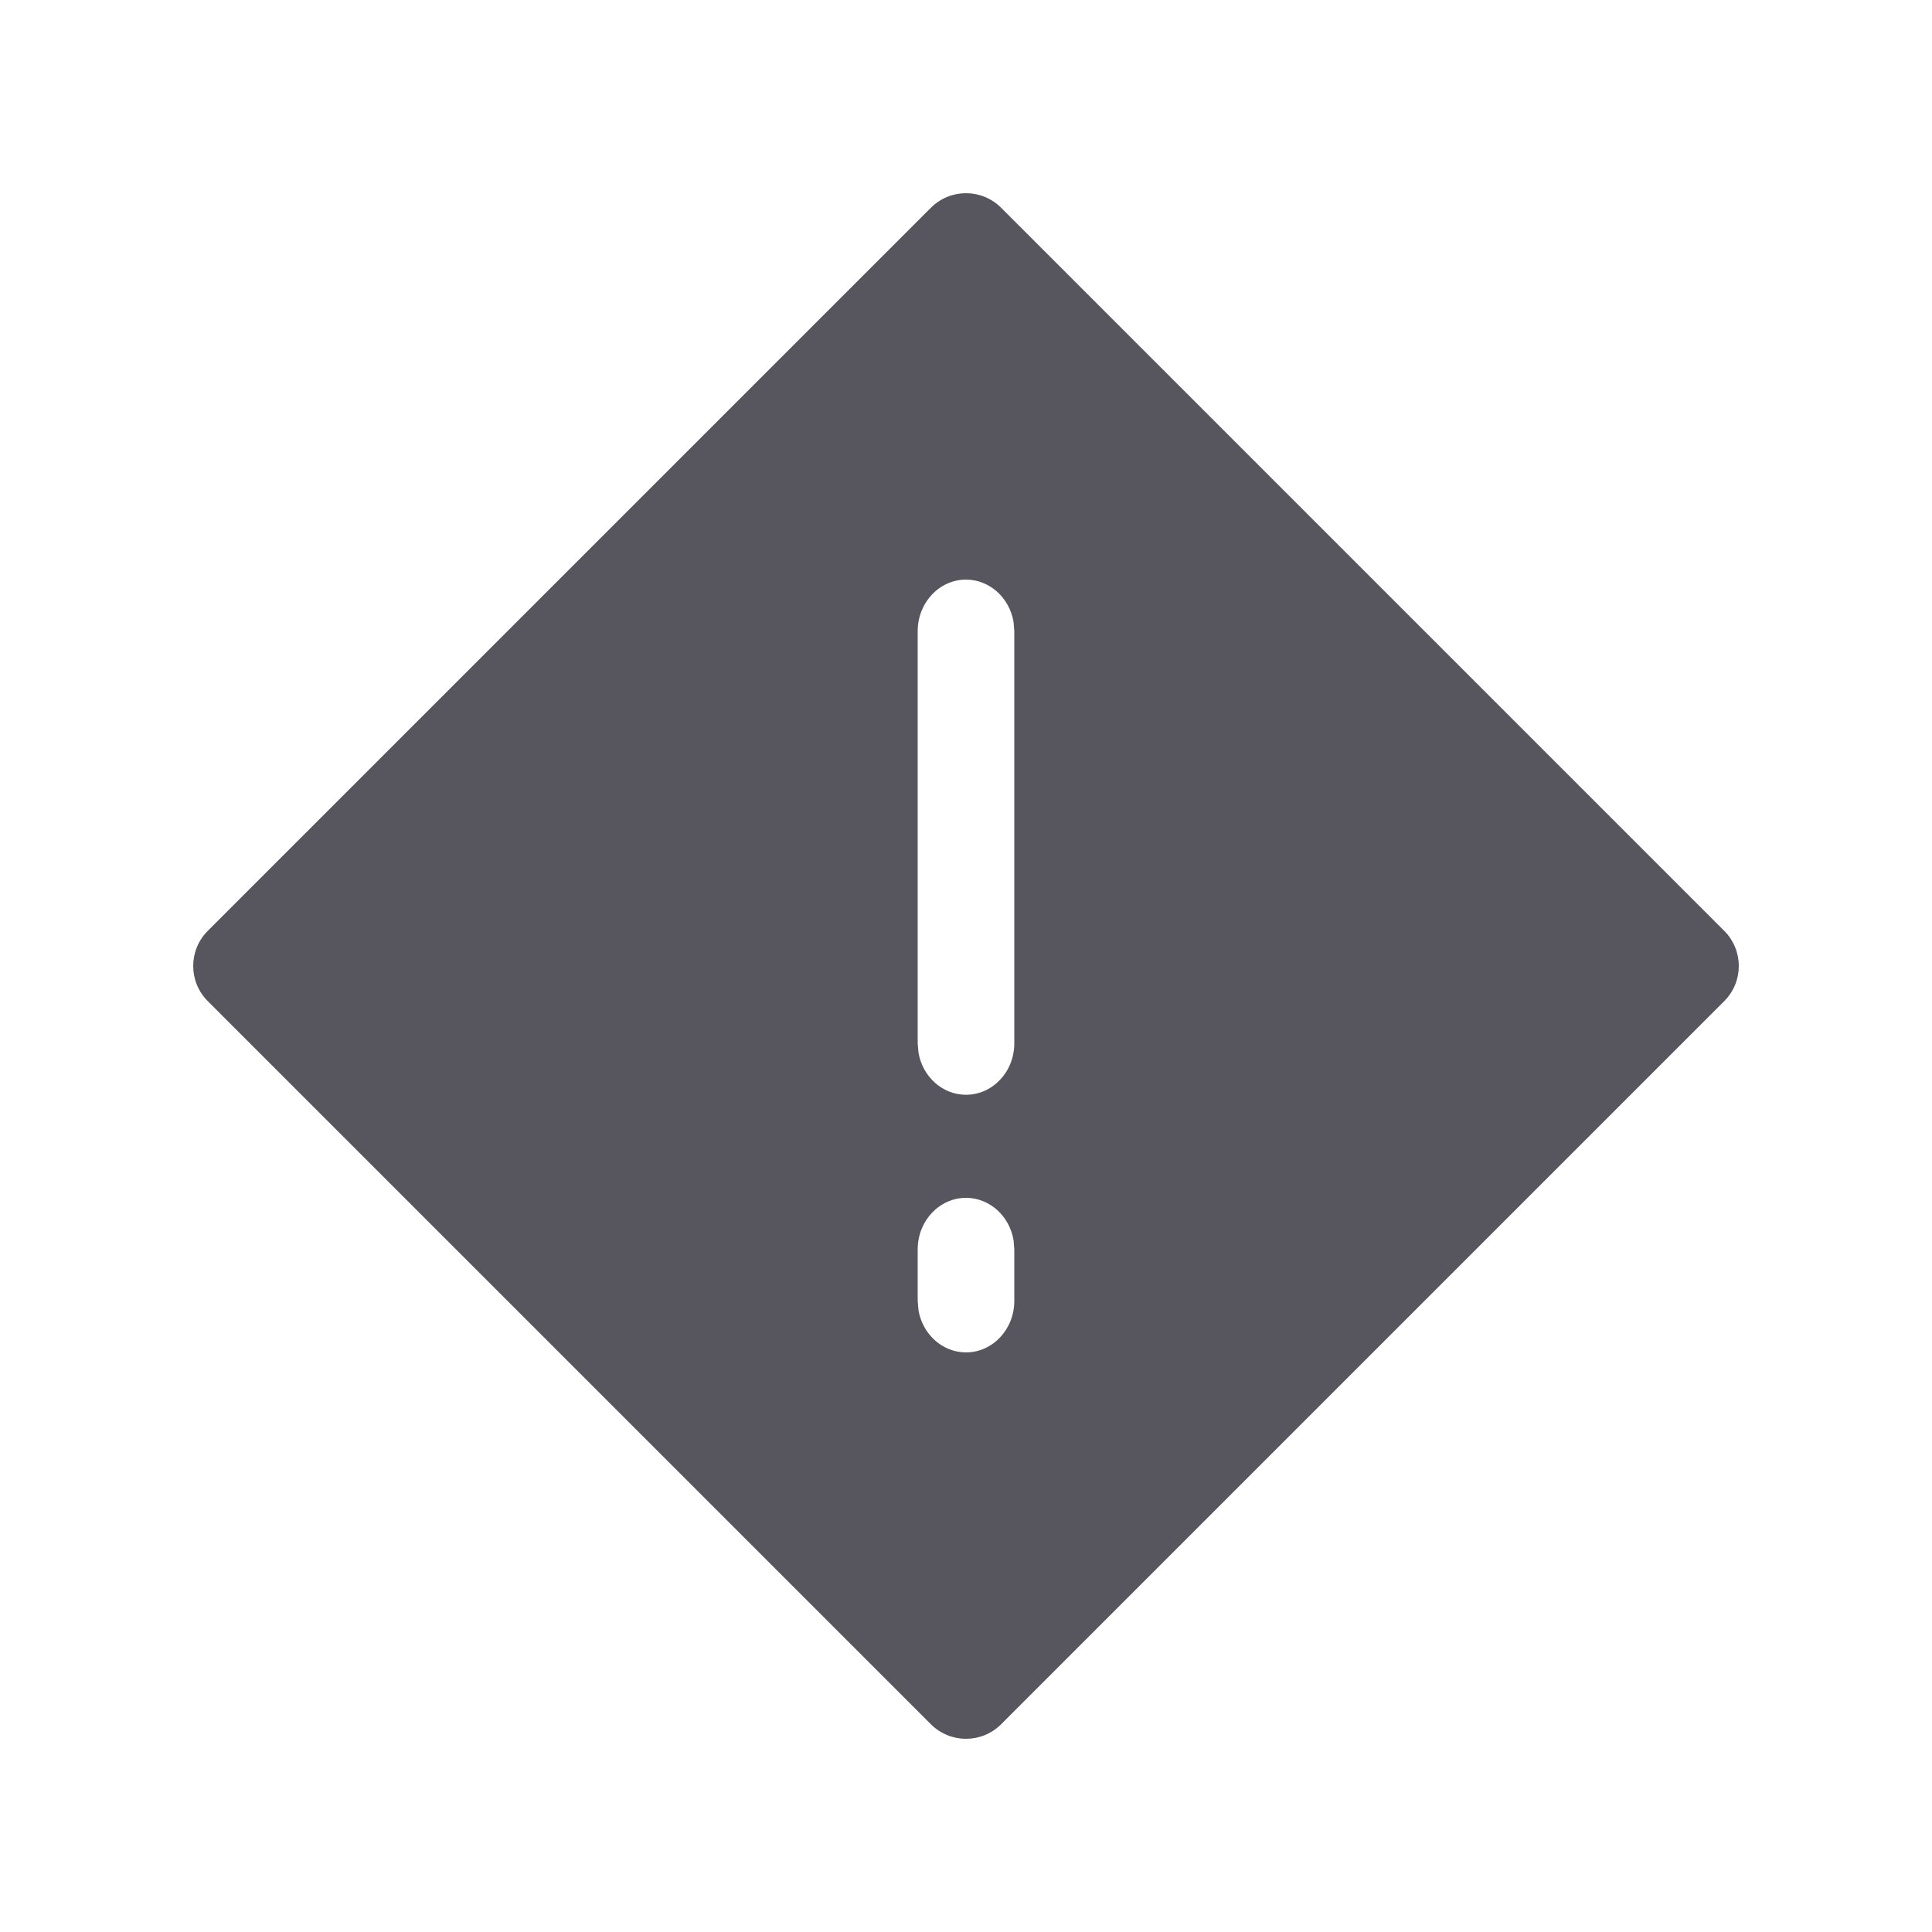 <?xml version="1.0" encoding="UTF-8"?>
<svg width="20px" height="20px" viewBox="0 0 20 20" version="1.1" xmlns="http://www.w3.org/2000/svg" xmlns:xlink="http://www.w3.org/1999/xlink">
    <title>icon_error</title>
    <g id="icon_error" stroke="none" stroke-width="1" fill="none" fill-rule="evenodd">
        <rect id="container" x="0" y="0" width="20" height="20"></rect>
        <path d="M10.363,2.15 L17.85,9.637 C18.05,9.838 18.05,10.162 17.85,10.363 L10.363,17.85 C10.162,18.05 9.838,18.05 9.637,17.85 L2.15,10.363 C1.95,10.162 1.95,9.838 2.15,9.637 L9.637,2.15 C9.838,1.95 10.162,1.95 10.363,2.15 Z M10,12.4 C9.724,12.4 9.5,12.639 9.5,12.933 L9.5,12.933 L9.5,13.467 L9.508,13.563 C9.55,13.811 9.755,14 10,14 C10.276,14 10.5,13.761 10.5,13.467 L10.5,13.467 L10.5,12.933 L10.492,12.837 C10.45,12.589 10.245,12.4 10,12.4 Z M10,6 C9.724,6 9.5,6.239 9.5,6.533 L9.5,6.533 L9.5,10.8 L9.508,10.896 C9.55,11.145 9.755,11.333 10,11.333 C10.276,11.333 10.5,11.095 10.5,10.8 L10.5,10.8 L10.5,6.533 L10.492,6.437 C10.45,6.189 10.245,6 10,6 Z" id="Combined-Shape" fill="#57565F"></path>
    </g>
</svg>